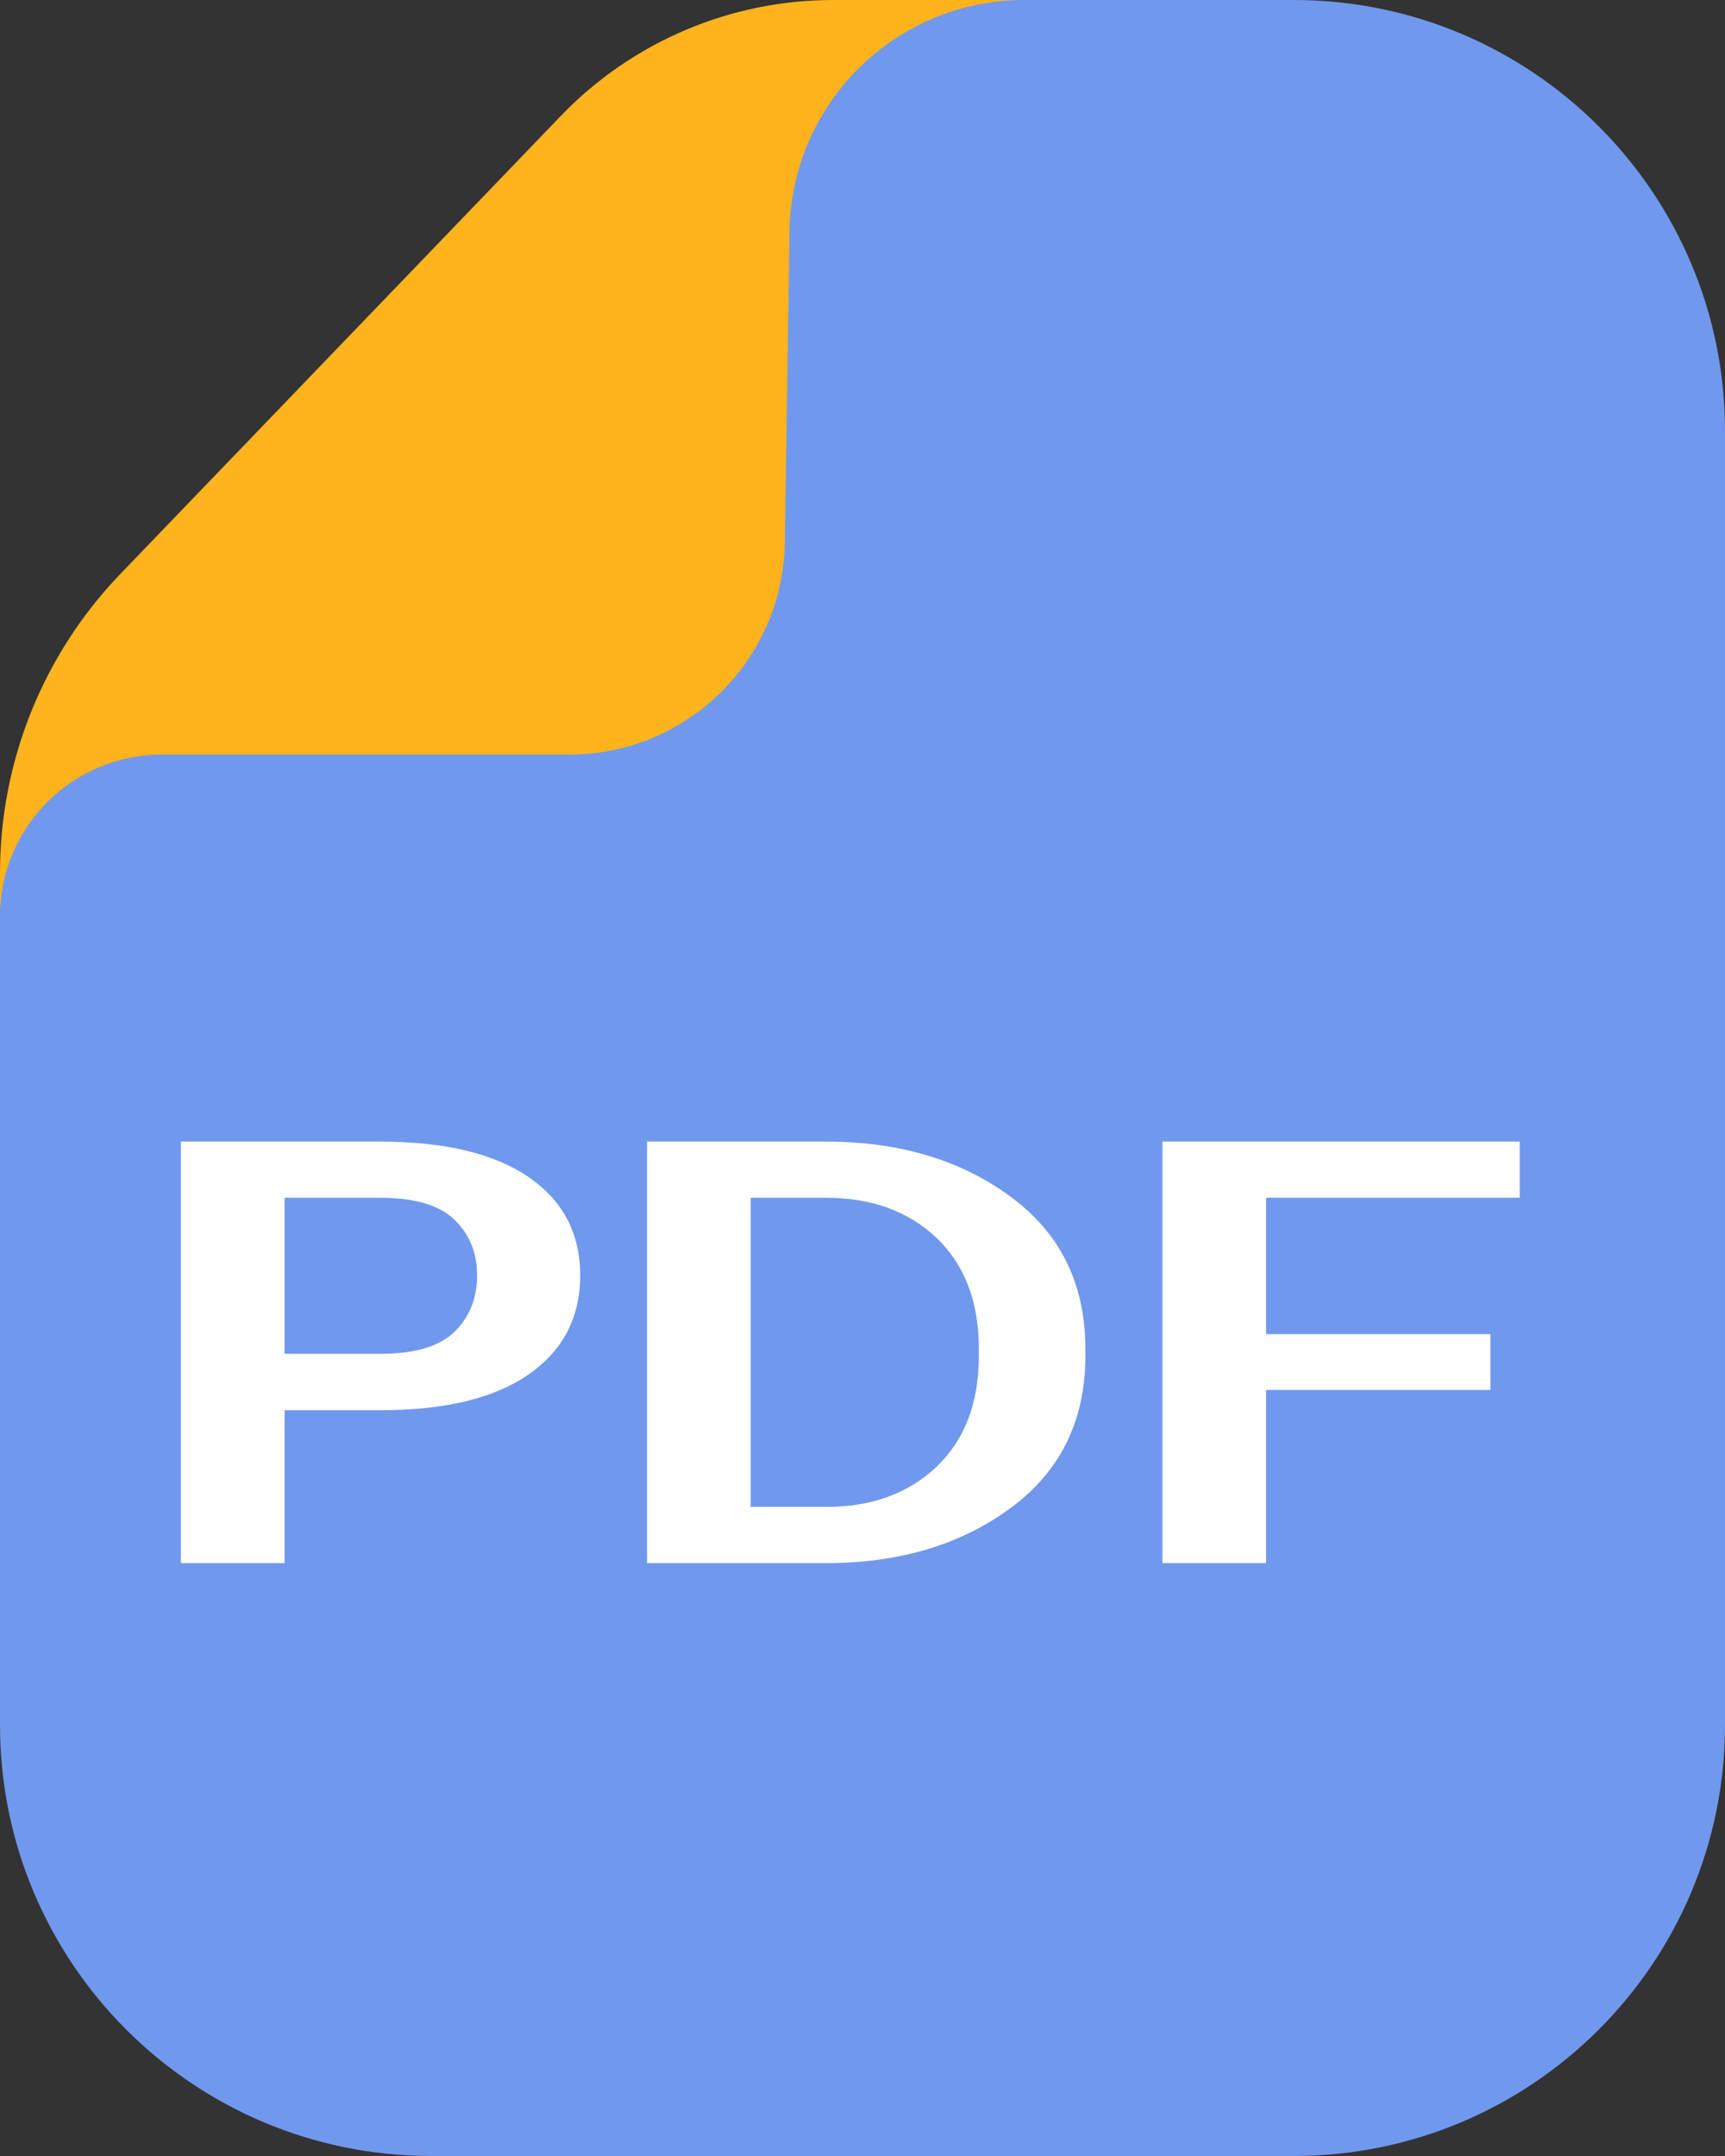 <svg width="32" height="40" viewBox="0 0 32 40" fill="none" xmlns="http://www.w3.org/2000/svg">
<rect x="0" y="0" width="32" height="40" fill="#333333" stroke="none"/>
<g clip-path="url(#clip0_6310_18662)">
<path d="M32 32V8C32 3.582 28.418 0 24 0H16.834C14.686 0 12.629 0.863 11.125 2.395L2.291 11.393C0.823 12.889 0 14.902 0 16.998V32C0 36.418 3.582 40 8 40H24C28.418 40 32 36.418 32 32Z" fill="#7099ED"/>
<path d="M3.356 29V21.18H7.046C8.242 21.18 9.16 21.398 9.801 21.835C10.442 22.272 10.763 22.881 10.763 23.661C10.763 24.445 10.442 25.059 9.801 25.503C9.164 25.944 8.247 26.164 7.051 26.164H5.279V29H3.356ZM5.279 25.117H7.051C7.692 25.117 8.152 24.981 8.432 24.709C8.711 24.433 8.851 24.084 8.851 23.661C8.851 23.246 8.711 22.902 8.432 22.63C8.152 22.358 7.692 22.222 7.051 22.222H5.279V25.117ZM12.003 29V21.18H15.328C16.682 21.18 17.82 21.52 18.744 22.2C19.672 22.881 20.135 23.824 20.135 25.031V25.149C20.135 26.356 19.672 27.299 18.744 27.98C17.82 28.66 16.682 29 15.328 29H12.003ZM13.926 27.958H15.323C16.168 27.958 16.852 27.709 17.375 27.211C17.897 26.714 18.159 26.026 18.159 25.149V25.031C18.159 24.154 17.897 23.466 17.375 22.968C16.852 22.471 16.168 22.222 15.323 22.222H13.926V27.958ZM21.564 29V21.18H28.192V22.222H23.487V24.752H27.649V25.788H23.487V29H21.564Z" fill="white"/>
<path d="M19 0H15.452C13.548 0 11.726 0.776 10.406 2.148L2.233 10.648C0.8 12.138 0 14.125 0 16.193V17C0 15.343 1.343 14 3 14H10.56C12.745 14 14.526 12.245 14.559 10.06L14.646 4.289C14.681 1.91 16.62 0 19 0Z" fill="#FFB31D"/>
</g>
<defs>
<clipPath id="clip0_6310_18662">
<rect width="32" height="40" fill="white"/>
</clipPath>
</defs>
</svg>
